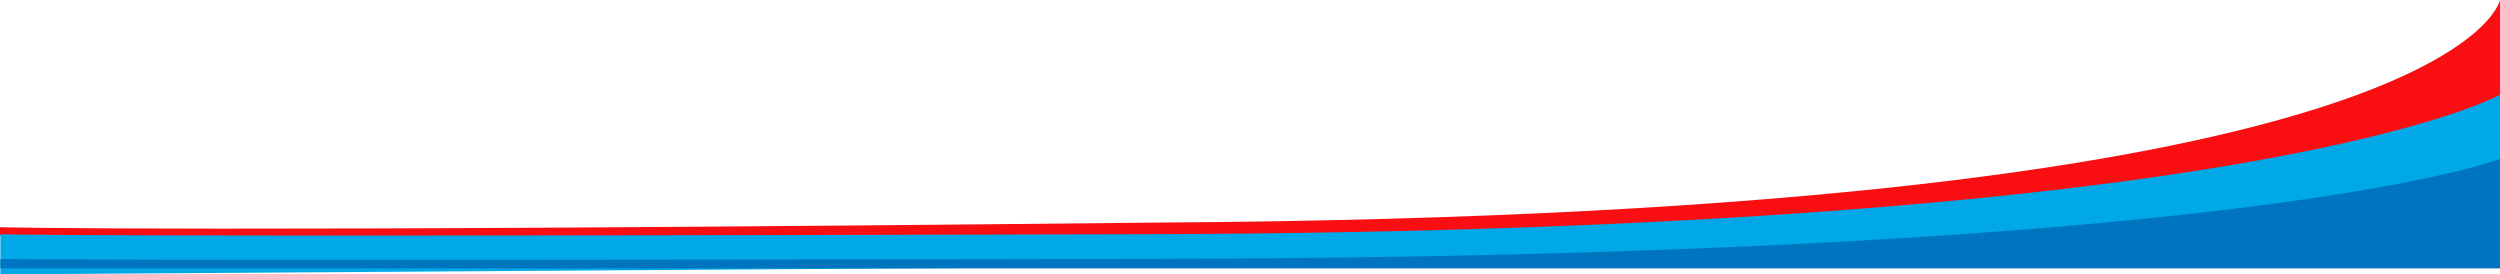 <svg id="stripes_top" data-name="stripes top" xmlns="http://www.w3.org/2000/svg" viewBox="0 0 1280.199 140.49">
  <path id="top" d="M-4.2,34.385S99.479,37.142,588.757,32C1255.812,28.092,1276-81.972,1276-81.972V5.838l-17.725,1.856L949.84,40-4.2,38.785Z" transform="translate(4.199 81.972)" fill="#f90e12"/>
  <path id="middle" d="M4.557,24.676s18.39,1.584,588.148,0,691.852-71.429,691.852-71.429V36.775l-1280,8.471Z" transform="translate(-4.357 95.243)" fill="#00a8e8"/>
  <path id="bottom" d="M-4,1.723s26.685,1.07,590.2,0S1276-49.518,1276-49.518v56.1H-4Z" transform="translate(4.199 130.865)" fill="#0075bf"/>
</svg>
